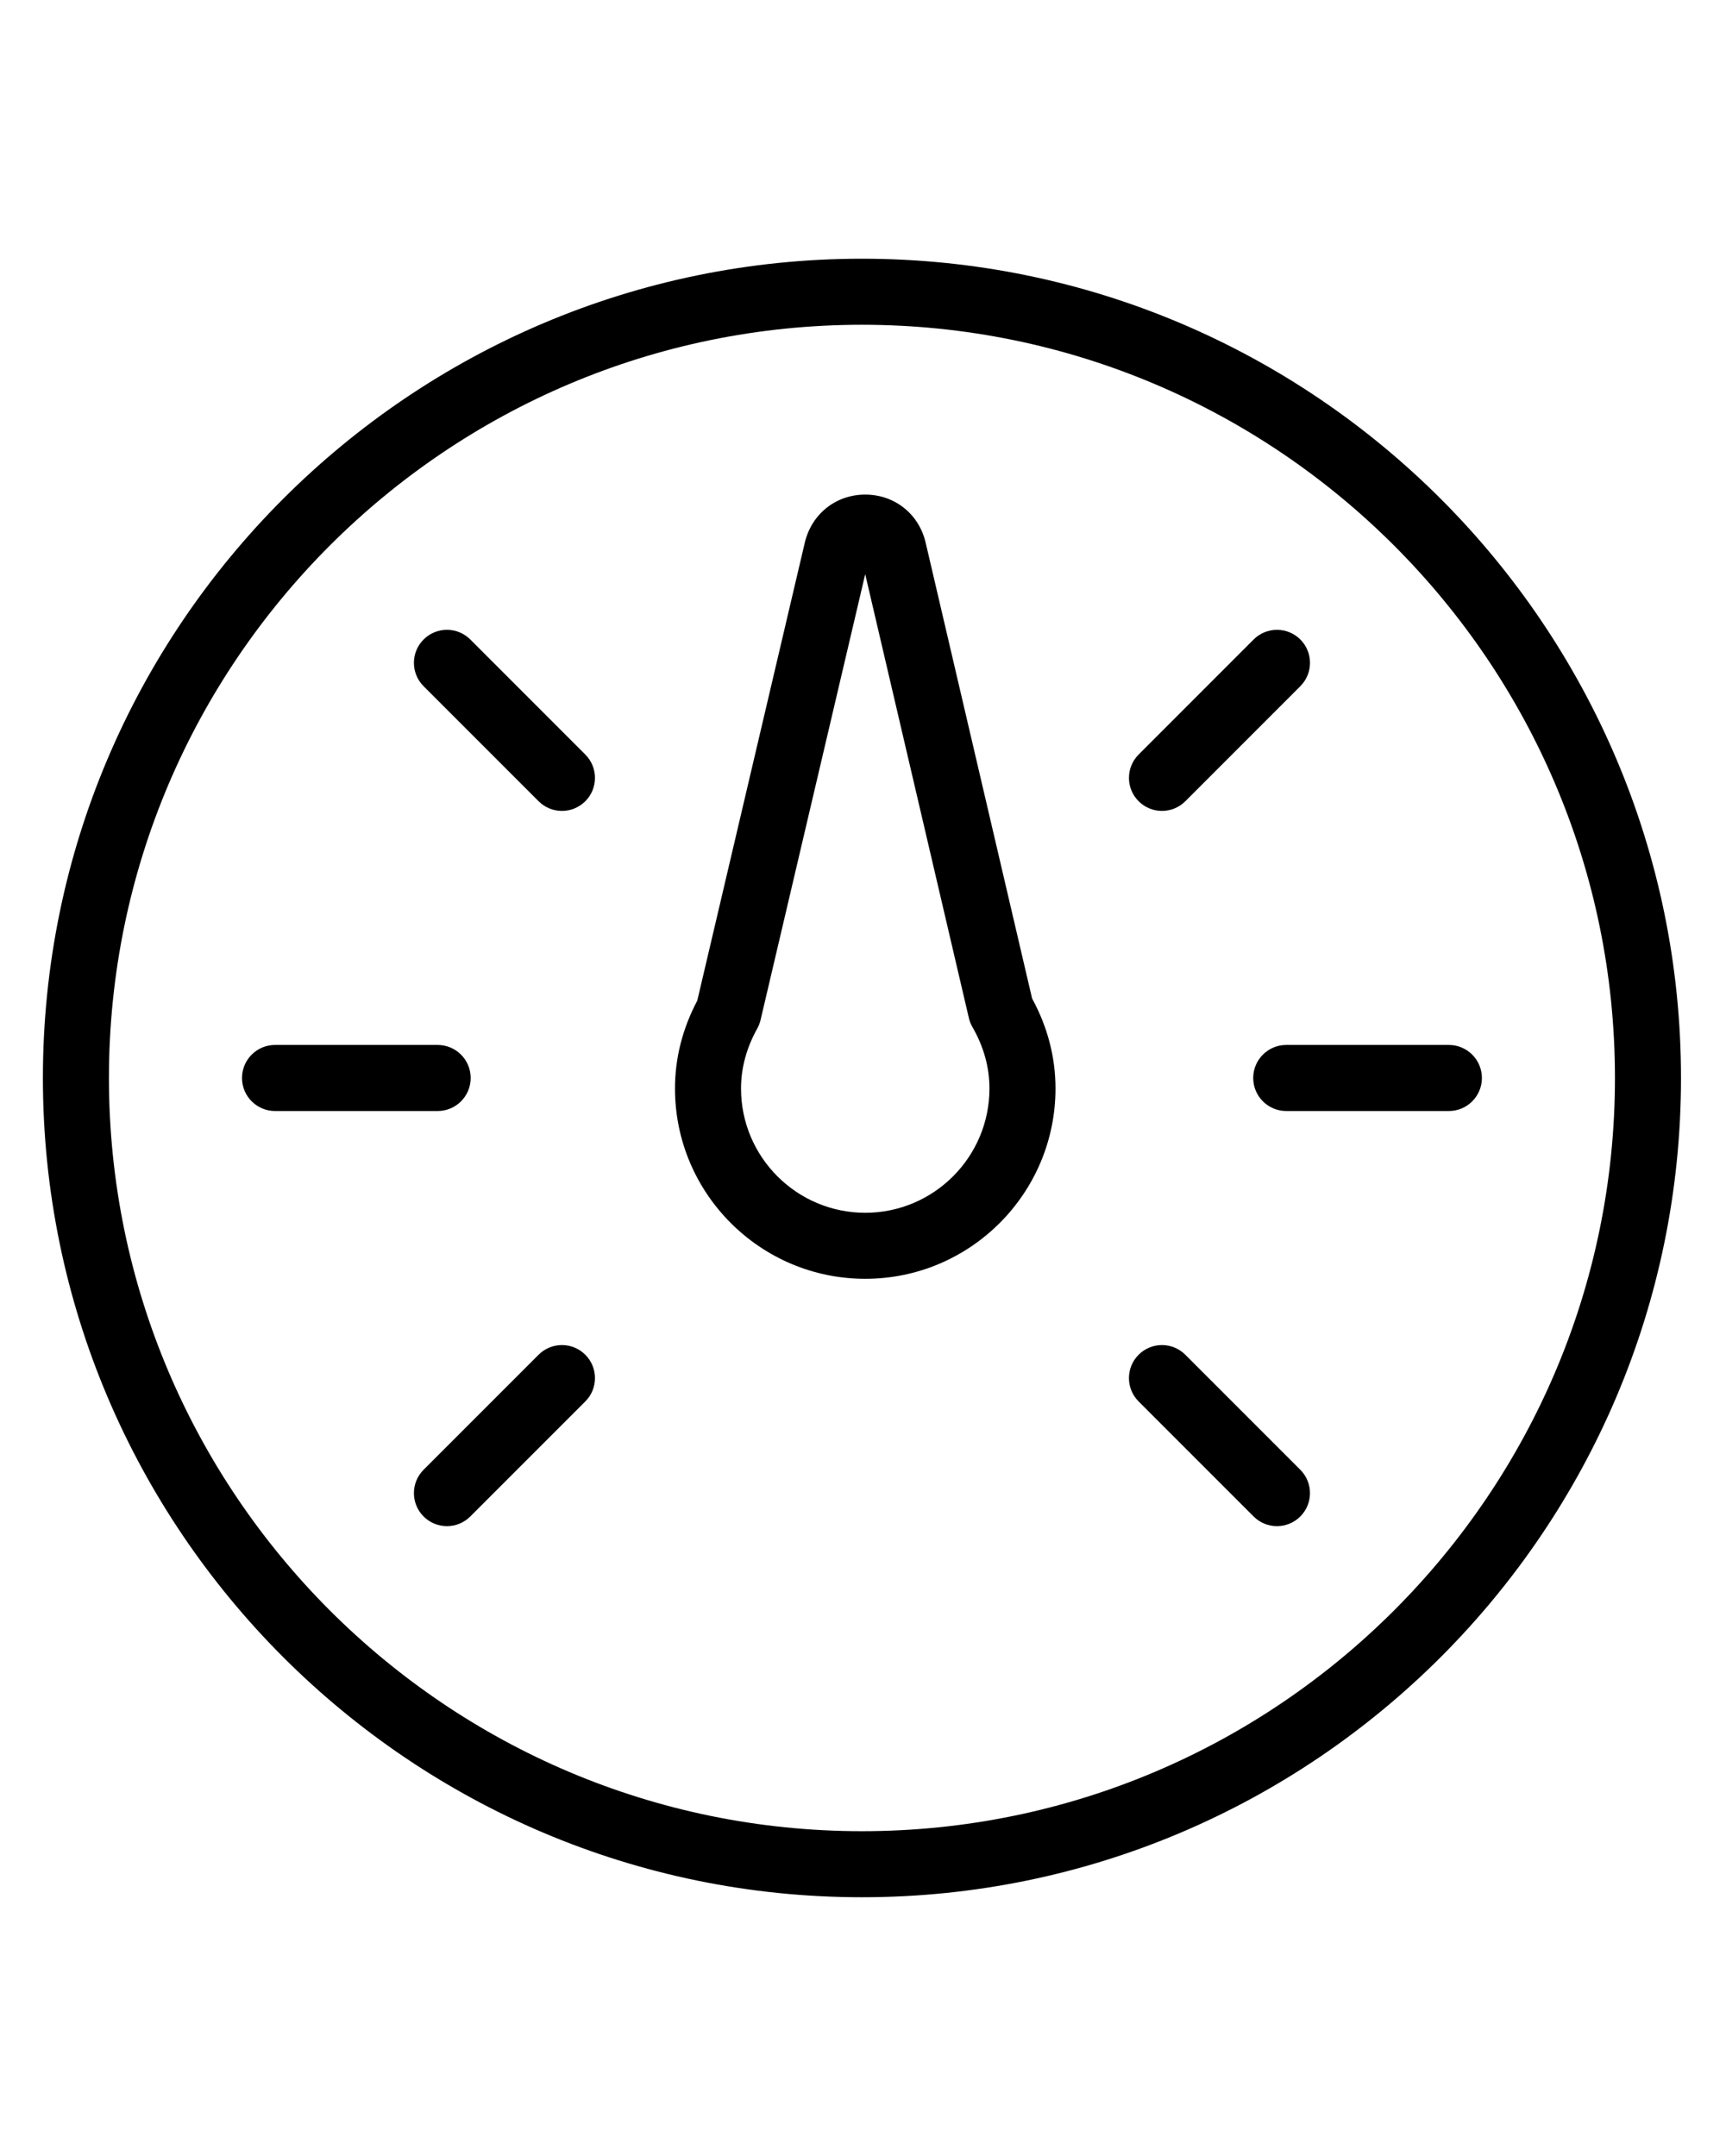 <?xml version="1.0" encoding="utf-8"?>
<!-- Generated by IcoMoon.io -->
<!DOCTYPE svg PUBLIC "-//W3C//DTD SVG 1.1//EN" "http://www.w3.org/Graphics/SVG/1.1/DTD/svg11.dtd">
<svg version="1.1" xmlns="http://www.w3.org/2000/svg" xmlns:xlink="http://www.w3.org/1999/xlink" width="410" height="512" viewBox="0 0 410 512">
<g id="icomoon-ignore">
</g>
<path fill="#000" d="M219.827 128.647c-1.659-6.693-7.401-11.191-14.295-11.191 0 0-0.004 0-0.004 0-6.893 0-12.641 4.493-14.323 11.281l-25.571 108.888c-3.514 6.656-5.296 13.677-5.296 20.877 0 24.92 20.275 45.191 45.196 45.191s45.191-20.275 45.191-45.191c0-7.422-1.868-14.611-5.559-21.385l-25.338-108.471zM205.532 288.010c-16.273 0-29.507-13.234-29.507-29.507 0-4.858 1.298-9.655 3.855-14.246 0.352-0.635 0.619-1.319 0.786-2.028l24.858-105.87 24.625 105.403c0.172 0.745 0.454 1.466 0.839 2.13 2.687 4.666 4.051 9.581 4.051 14.607 0 16.277-13.234 29.512-29.507 29.512z"></path>
<path fill="#000" d="M204.75 61.44c-107.282 0-194.56 87.278-194.56 194.56 0 107.279 87.278 194.56 194.56 194.56 107.279 0 194.56-87.277 194.56-194.56s-87.277-194.56-194.56-194.56zM204.75 434.873c-98.632 0-178.873-80.24-178.873-178.873s80.24-178.873 178.873-178.873c98.632 0 178.873 80.24 178.873 178.873s-80.24 178.873-178.873 178.873z"></path>
<path fill="#000" d="M127.942 321.724l-27.32 27.316c-3.064 3.060-3.064 8.028 0 11.092 1.532 1.532 3.539 2.298 5.546 2.298s4.014-0.766 5.546-2.298l27.321-27.316c3.064-3.060 3.064-8.028 0-11.092s-8.028-3.064-11.092 0z"></path>
<path fill="#000" d="M111.808 256c0-4.329-3.51-7.844-7.844-7.844h-38.633c-4.33 0-7.844 3.511-7.844 7.844 0 4.329 3.511 7.844 7.844 7.844h38.633c4.334 0 7.844-3.51 7.844-7.844z"></path>
<path fill="#000" d="M127.942 190.28c1.532 1.532 3.539 2.298 5.546 2.298s4.014-0.766 5.546-2.298c3.064-3.059 3.064-8.028 0-11.092l-27.32-27.321c-3.059-3.064-8.032-3.064-11.092 0-3.064 3.059-3.064 8.028 0 11.092l27.32 27.321z"></path>
<path fill="#000" d="M276.021 192.577c2.007 0 4.014-0.766 5.546-2.298l27.316-27.321c3.064-3.064 3.064-8.028 0-11.092-3.064-3.060-8.028-3.060-11.092 0l-27.316 27.321c-3.064 3.064-3.064 8.028 0 11.092 1.532 1.532 3.539 2.298 5.546 2.298z"></path>
<path fill="#000" d="M344.173 248.156h-38.637c-4.329 0-7.844 3.511-7.844 7.844 0 4.329 3.51 7.844 7.844 7.844h38.637c4.329 0 7.844-3.51 7.844-7.844-0.004-4.329-3.514-7.844-7.844-7.844z"></path>
<path fill="#000" d="M281.563 321.724c-3.064-3.064-8.028-3.064-11.092 0s-3.064 8.028 0 11.092l27.316 27.316c1.532 1.532 3.539 2.298 5.546 2.298s4.014-0.766 5.546-2.298c3.064-3.064 3.064-8.028 0-11.092l-27.316-27.316z"></path>
</svg>
